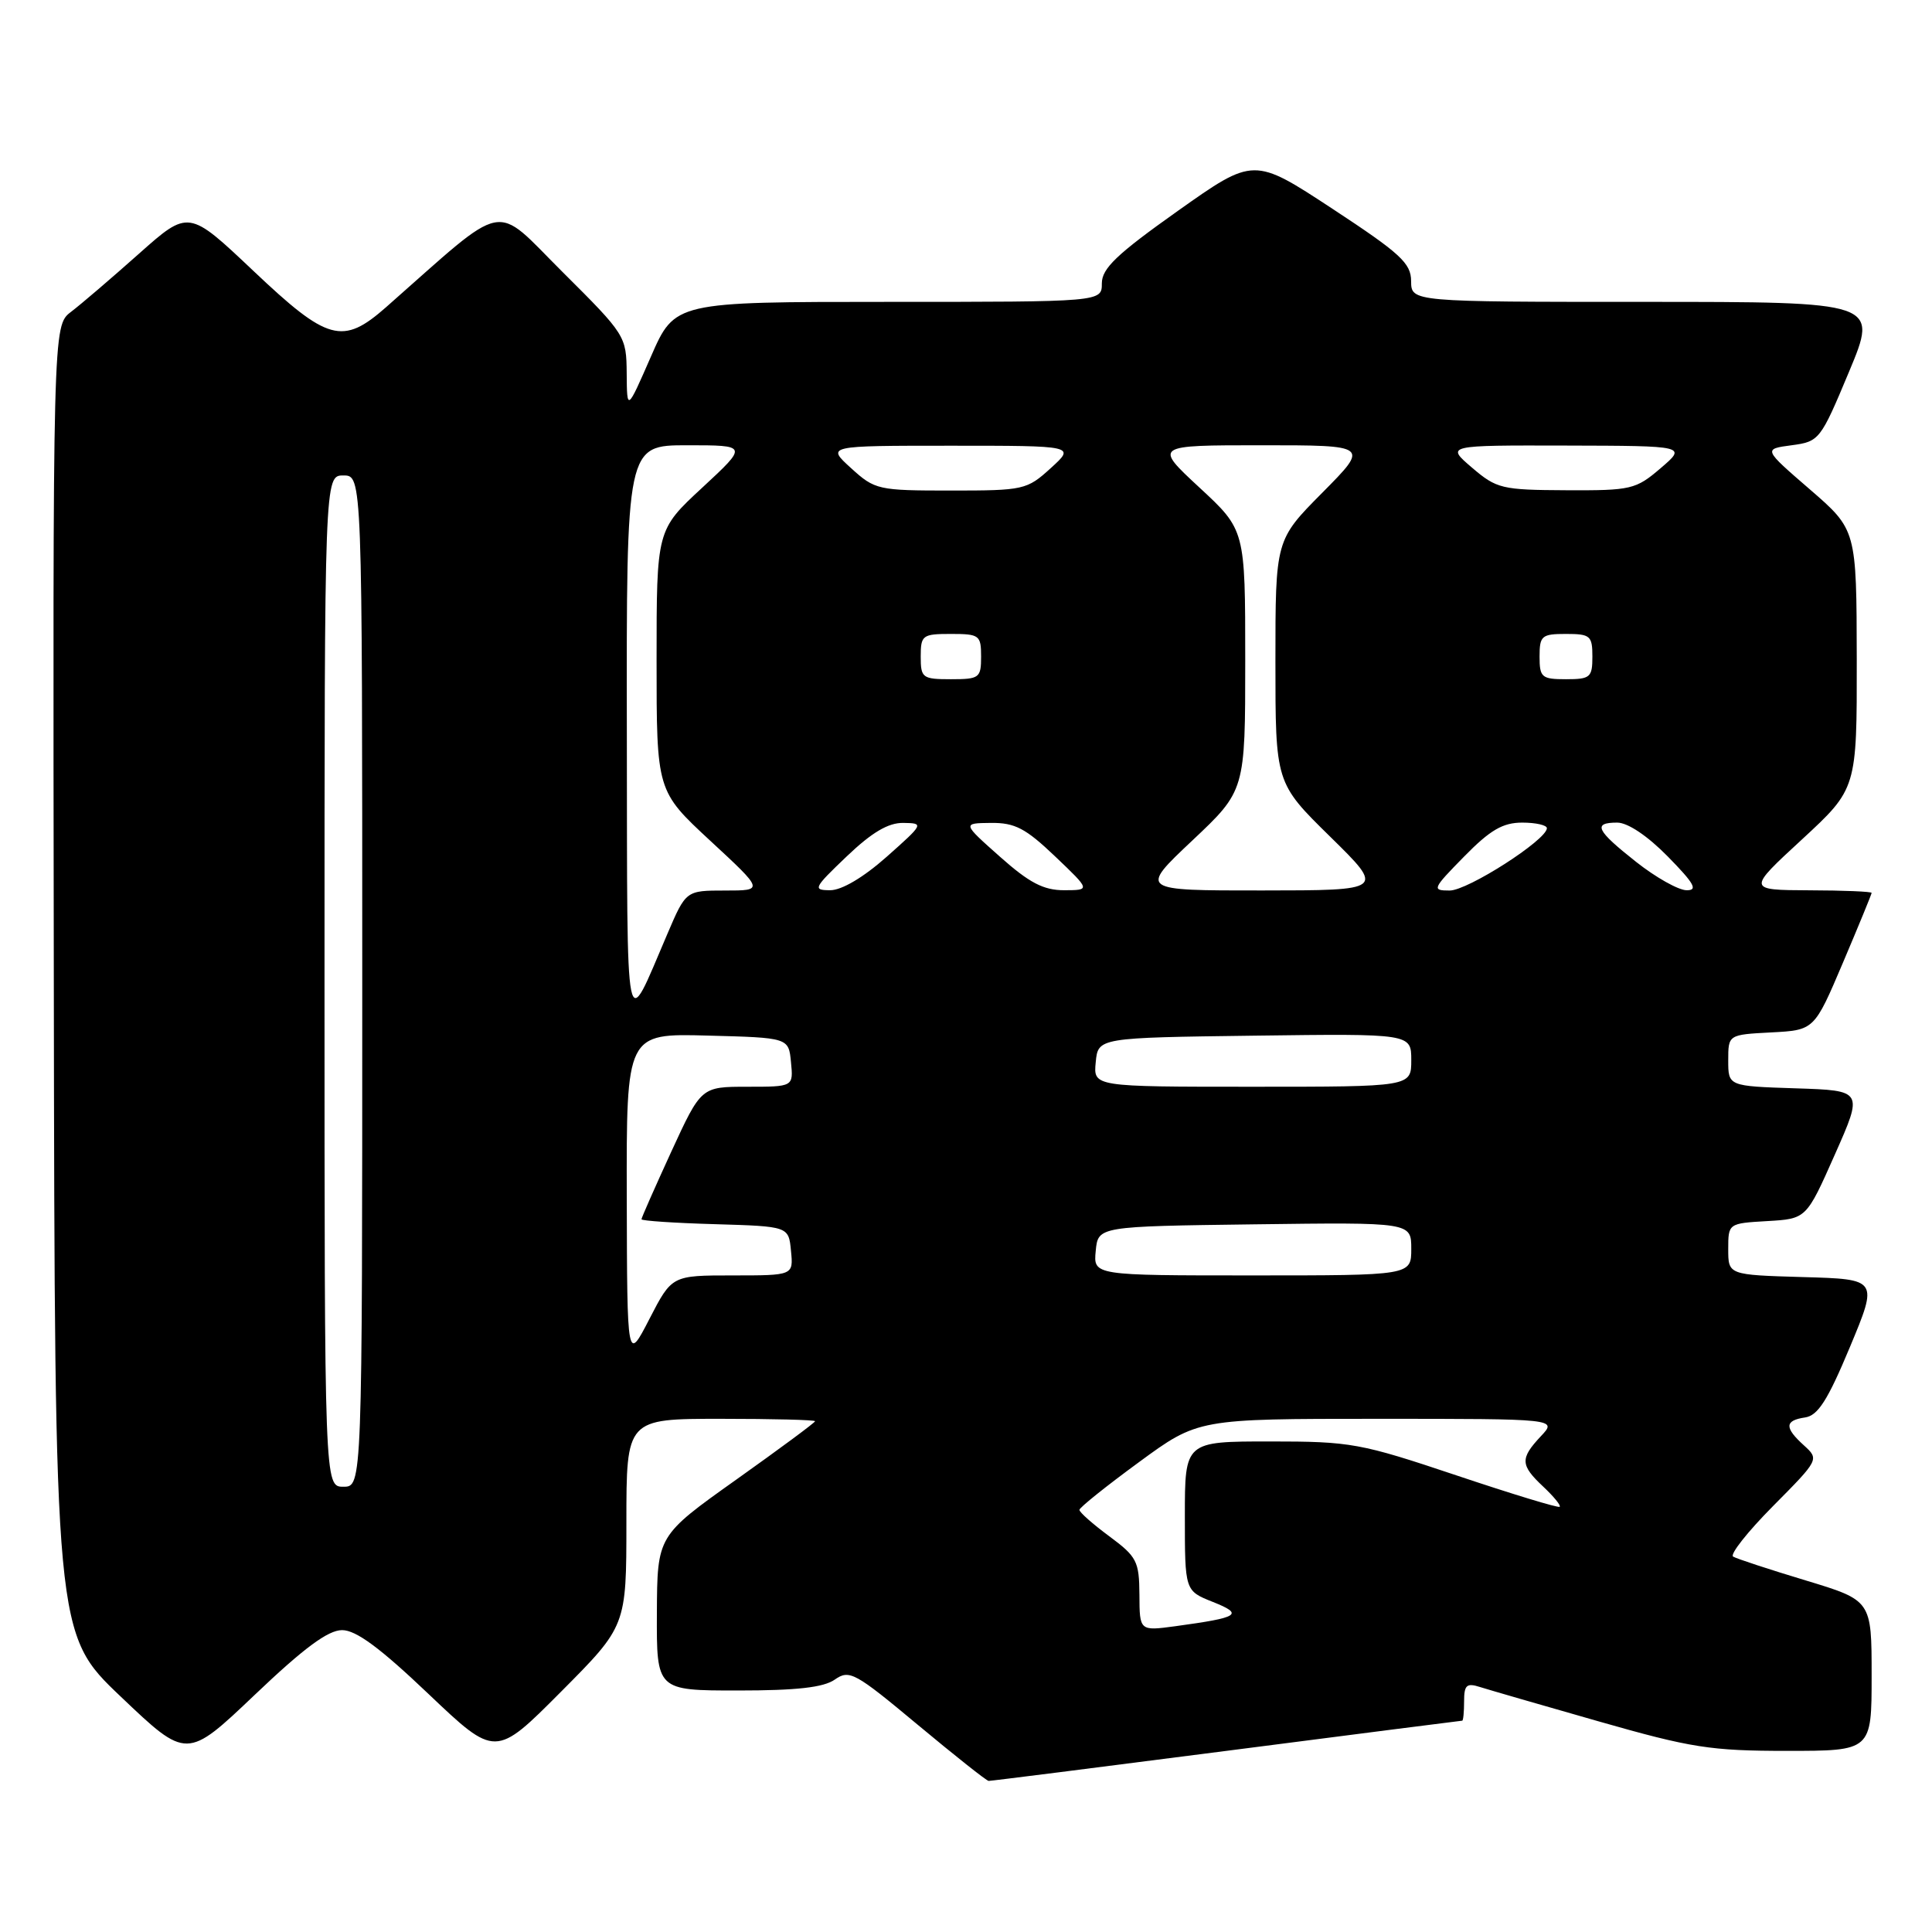 <?xml version="1.0" encoding="UTF-8" standalone="no"?>
<!DOCTYPE svg PUBLIC "-//W3C//DTD SVG 1.1//EN" "http://www.w3.org/Graphics/SVG/1.1/DTD/svg11.dtd" >
<svg xmlns="http://www.w3.org/2000/svg" xmlns:xlink="http://www.w3.org/1999/xlink" version="1.1" viewBox="0 0 256 256">
 <g >
 <path fill="currentColor"
d=" M 162.50 232.00 C 179.55 229.80 193.61 228.00 193.75 228.00 C 193.89 228.00 194.00 226.84 194.00 225.43 C 194.00 223.27 194.34 222.97 196.11 223.54 C 197.28 223.91 204.36 225.96 211.86 228.10 C 224.07 231.59 226.67 232.00 236.75 232.00 C 248.00 232.00 248.00 232.00 248.00 222.03 C 248.00 212.06 248.00 212.06 239.25 209.41 C 234.44 207.96 230.12 206.54 229.65 206.26 C 229.18 205.98 231.56 202.97 234.93 199.57 C 241.04 193.41 241.06 193.37 239.04 191.53 C 236.43 189.17 236.46 188.22 239.18 187.82 C 240.89 187.57 242.18 185.54 245.12 178.50 C 248.87 169.50 248.87 169.50 238.93 169.22 C 229.00 168.93 229.00 168.93 229.00 165.52 C 229.00 162.11 229.01 162.10 234.18 161.80 C 239.35 161.50 239.35 161.50 243.12 153.00 C 246.89 144.50 246.89 144.50 237.95 144.21 C 229.00 143.92 229.00 143.92 229.00 140.51 C 229.00 137.10 229.00 137.10 234.70 136.80 C 240.40 136.50 240.40 136.50 244.20 127.56 C 246.29 122.64 248.00 118.47 248.00 118.31 C 248.00 118.14 244.29 117.98 239.75 117.97 C 231.50 117.93 231.50 117.93 238.78 111.22 C 246.05 104.50 246.05 104.50 246.03 87.35 C 246.00 70.20 246.00 70.20 239.82 64.85 C 233.63 59.50 233.63 59.50 237.39 59.00 C 241.07 58.51 241.22 58.32 245.01 49.25 C 248.87 40.00 248.87 40.00 217.94 40.00 C 187.00 40.00 187.00 40.00 186.98 37.25 C 186.97 34.87 185.56 33.58 176.55 27.66 C 166.13 20.82 166.13 20.82 156.06 27.95 C 147.98 33.68 146.00 35.57 146.00 37.55 C 146.00 40.00 146.00 40.00 117.71 40.00 C 89.42 40.00 89.42 40.00 86.25 47.25 C 83.08 54.50 83.08 54.50 83.04 49.48 C 83.00 44.53 82.88 44.34 74.56 36.06 C 65.21 26.76 67.51 26.30 51.15 40.71 C 45.40 45.77 43.43 45.23 33.56 35.88 C 24.99 27.77 24.99 27.77 18.40 33.63 C 14.77 36.86 10.72 40.33 9.40 41.33 C 7.00 43.17 7.00 43.17 7.13 129.83 C 7.26 216.50 7.26 216.50 16.01 224.82 C 24.75 233.14 24.75 233.14 33.76 224.57 C 40.27 218.37 43.47 216.00 45.33 216.00 C 47.18 216.00 50.36 218.35 56.77 224.45 C 65.65 232.89 65.65 232.89 74.32 224.18 C 83.00 215.46 83.00 215.46 83.00 201.73 C 83.00 188.00 83.00 188.00 95.50 188.00 C 102.38 188.00 108.00 188.14 108.00 188.32 C 108.00 188.50 103.29 191.98 97.54 196.07 C 87.09 203.50 87.09 203.50 87.04 213.75 C 87.00 224.00 87.00 224.00 97.78 224.00 C 105.56 224.00 109.13 223.60 110.62 222.55 C 112.55 221.20 113.28 221.60 121.59 228.53 C 126.49 232.61 130.72 235.97 131.00 235.98 C 131.28 235.99 145.45 234.20 162.50 232.00 Z  M 150.98 211.31 C 150.95 206.87 150.64 206.27 146.98 203.56 C 144.79 201.94 143.01 200.37 143.03 200.06 C 143.05 199.75 146.59 196.91 150.91 193.75 C 158.75 188.00 158.75 188.00 182.55 188.00 C 206.35 188.00 206.35 188.00 204.17 190.31 C 201.40 193.27 201.44 194.13 204.50 197.00 C 205.87 198.29 206.85 199.48 206.67 199.66 C 206.50 199.84 200.33 197.96 192.97 195.49 C 180.26 191.23 179.02 191.00 168.29 191.00 C 157.00 191.00 157.00 191.00 157.00 200.89 C 157.00 210.79 157.00 210.79 160.70 212.26 C 164.86 213.92 164.24 214.32 155.75 215.48 C 151.00 216.12 151.00 216.12 150.98 211.31 Z  M 43.00 130.00 C 43.00 63.00 43.00 63.00 45.50 63.00 C 48.00 63.00 48.00 63.00 48.00 130.00 C 48.00 197.00 48.00 197.00 45.50 197.00 C 43.00 197.00 43.00 197.00 43.00 130.00 Z  M 83.05 158.72 C 83.00 136.93 83.00 136.93 93.75 137.22 C 104.50 137.50 104.50 137.50 104.81 140.75 C 105.13 144.00 105.13 144.00 99.02 144.00 C 92.91 144.00 92.91 144.00 88.95 152.60 C 86.78 157.33 85.00 161.36 85.00 161.56 C 85.00 161.76 89.39 162.06 94.75 162.21 C 104.50 162.50 104.50 162.50 104.81 165.75 C 105.13 169.00 105.13 169.00 97.08 169.00 C 89.03 169.00 89.03 169.00 86.06 174.75 C 83.10 180.50 83.10 180.50 83.05 158.72 Z  M 145.19 165.75 C 145.50 162.50 145.50 162.50 166.25 162.23 C 187.00 161.96 187.00 161.96 187.00 165.48 C 187.00 169.00 187.00 169.00 165.94 169.00 C 144.87 169.00 144.87 169.00 145.19 165.75 Z  M 145.19 140.75 C 145.50 137.50 145.50 137.50 166.25 137.23 C 187.00 136.96 187.00 136.96 187.00 140.48 C 187.00 144.00 187.00 144.00 165.94 144.00 C 144.87 144.00 144.87 144.00 145.19 140.75 Z  M 83.06 97.25 C 83.00 59.00 83.00 59.00 91.06 59.00 C 99.11 59.00 99.11 59.00 93.06 64.61 C 87.00 70.22 87.00 70.22 87.00 87.51 C 87.00 104.81 87.00 104.81 94.12 111.41 C 101.24 118.00 101.24 118.00 96.07 118.00 C 90.89 118.00 90.89 118.00 88.43 123.75 C 82.72 137.06 83.13 139.09 83.06 97.25 Z  M 112.19 113.48 C 115.52 110.30 117.70 109.01 119.69 109.04 C 122.45 109.08 122.41 109.16 117.50 113.52 C 114.41 116.26 111.54 117.96 110.00 117.96 C 107.66 117.95 107.80 117.67 112.19 113.48 Z  M 132.50 113.52 C 127.50 109.08 127.50 109.08 131.31 109.04 C 134.48 109.01 135.90 109.75 139.81 113.48 C 144.50 117.95 144.50 117.95 141.00 117.96 C 138.27 117.96 136.39 116.98 132.50 113.52 Z  M 157.98 111.38 C 165.00 104.76 165.00 104.76 165.00 87.49 C 165.00 70.22 165.00 70.22 158.94 64.61 C 152.89 59.00 152.89 59.00 167.16 59.00 C 181.44 59.00 181.44 59.00 175.22 65.28 C 169.00 71.55 169.00 71.55 169.00 87.65 C 169.00 103.74 169.00 103.74 176.25 110.86 C 183.50 117.98 183.50 117.98 167.23 117.99 C 150.96 118.00 150.96 118.00 157.98 111.38 Z  M 194.00 113.50 C 197.46 109.97 199.13 109.00 201.71 109.00 C 203.52 109.00 204.99 109.34 204.97 109.75 C 204.91 111.32 194.48 118.00 192.09 118.00 C 189.70 118.00 189.79 117.79 194.00 113.50 Z  M 216.80 114.21 C 211.49 110.02 211.00 109.00 214.29 109.00 C 215.69 109.00 218.31 110.76 221.00 113.50 C 224.53 117.10 225.02 117.99 223.46 117.96 C 222.38 117.94 219.38 116.25 216.80 114.21 Z  M 122.00 87.00 C 122.00 84.17 122.22 84.00 126.00 84.00 C 129.78 84.00 130.00 84.17 130.00 87.00 C 130.00 89.83 129.78 90.00 126.00 90.00 C 122.22 90.00 122.00 89.83 122.00 87.00 Z  M 204.00 87.00 C 204.00 84.24 204.28 84.00 207.50 84.00 C 210.72 84.00 211.00 84.24 211.00 87.00 C 211.00 89.76 210.72 90.00 207.50 90.00 C 204.28 90.00 204.00 89.76 204.00 87.00 Z  M 112.77 62.03 C 109.50 59.06 109.50 59.06 126.00 59.06 C 142.50 59.06 142.50 59.06 139.23 62.03 C 136.07 64.91 135.65 65.00 126.00 65.00 C 116.35 65.00 115.93 64.91 112.77 62.03 Z  M 195.04 61.96 C 191.58 59.00 191.58 59.00 207.54 59.04 C 223.50 59.08 223.50 59.08 220.04 62.04 C 216.75 64.86 216.13 65.00 207.54 64.96 C 199.00 64.92 198.31 64.76 195.04 61.96 Z "/>
</g>
</svg>